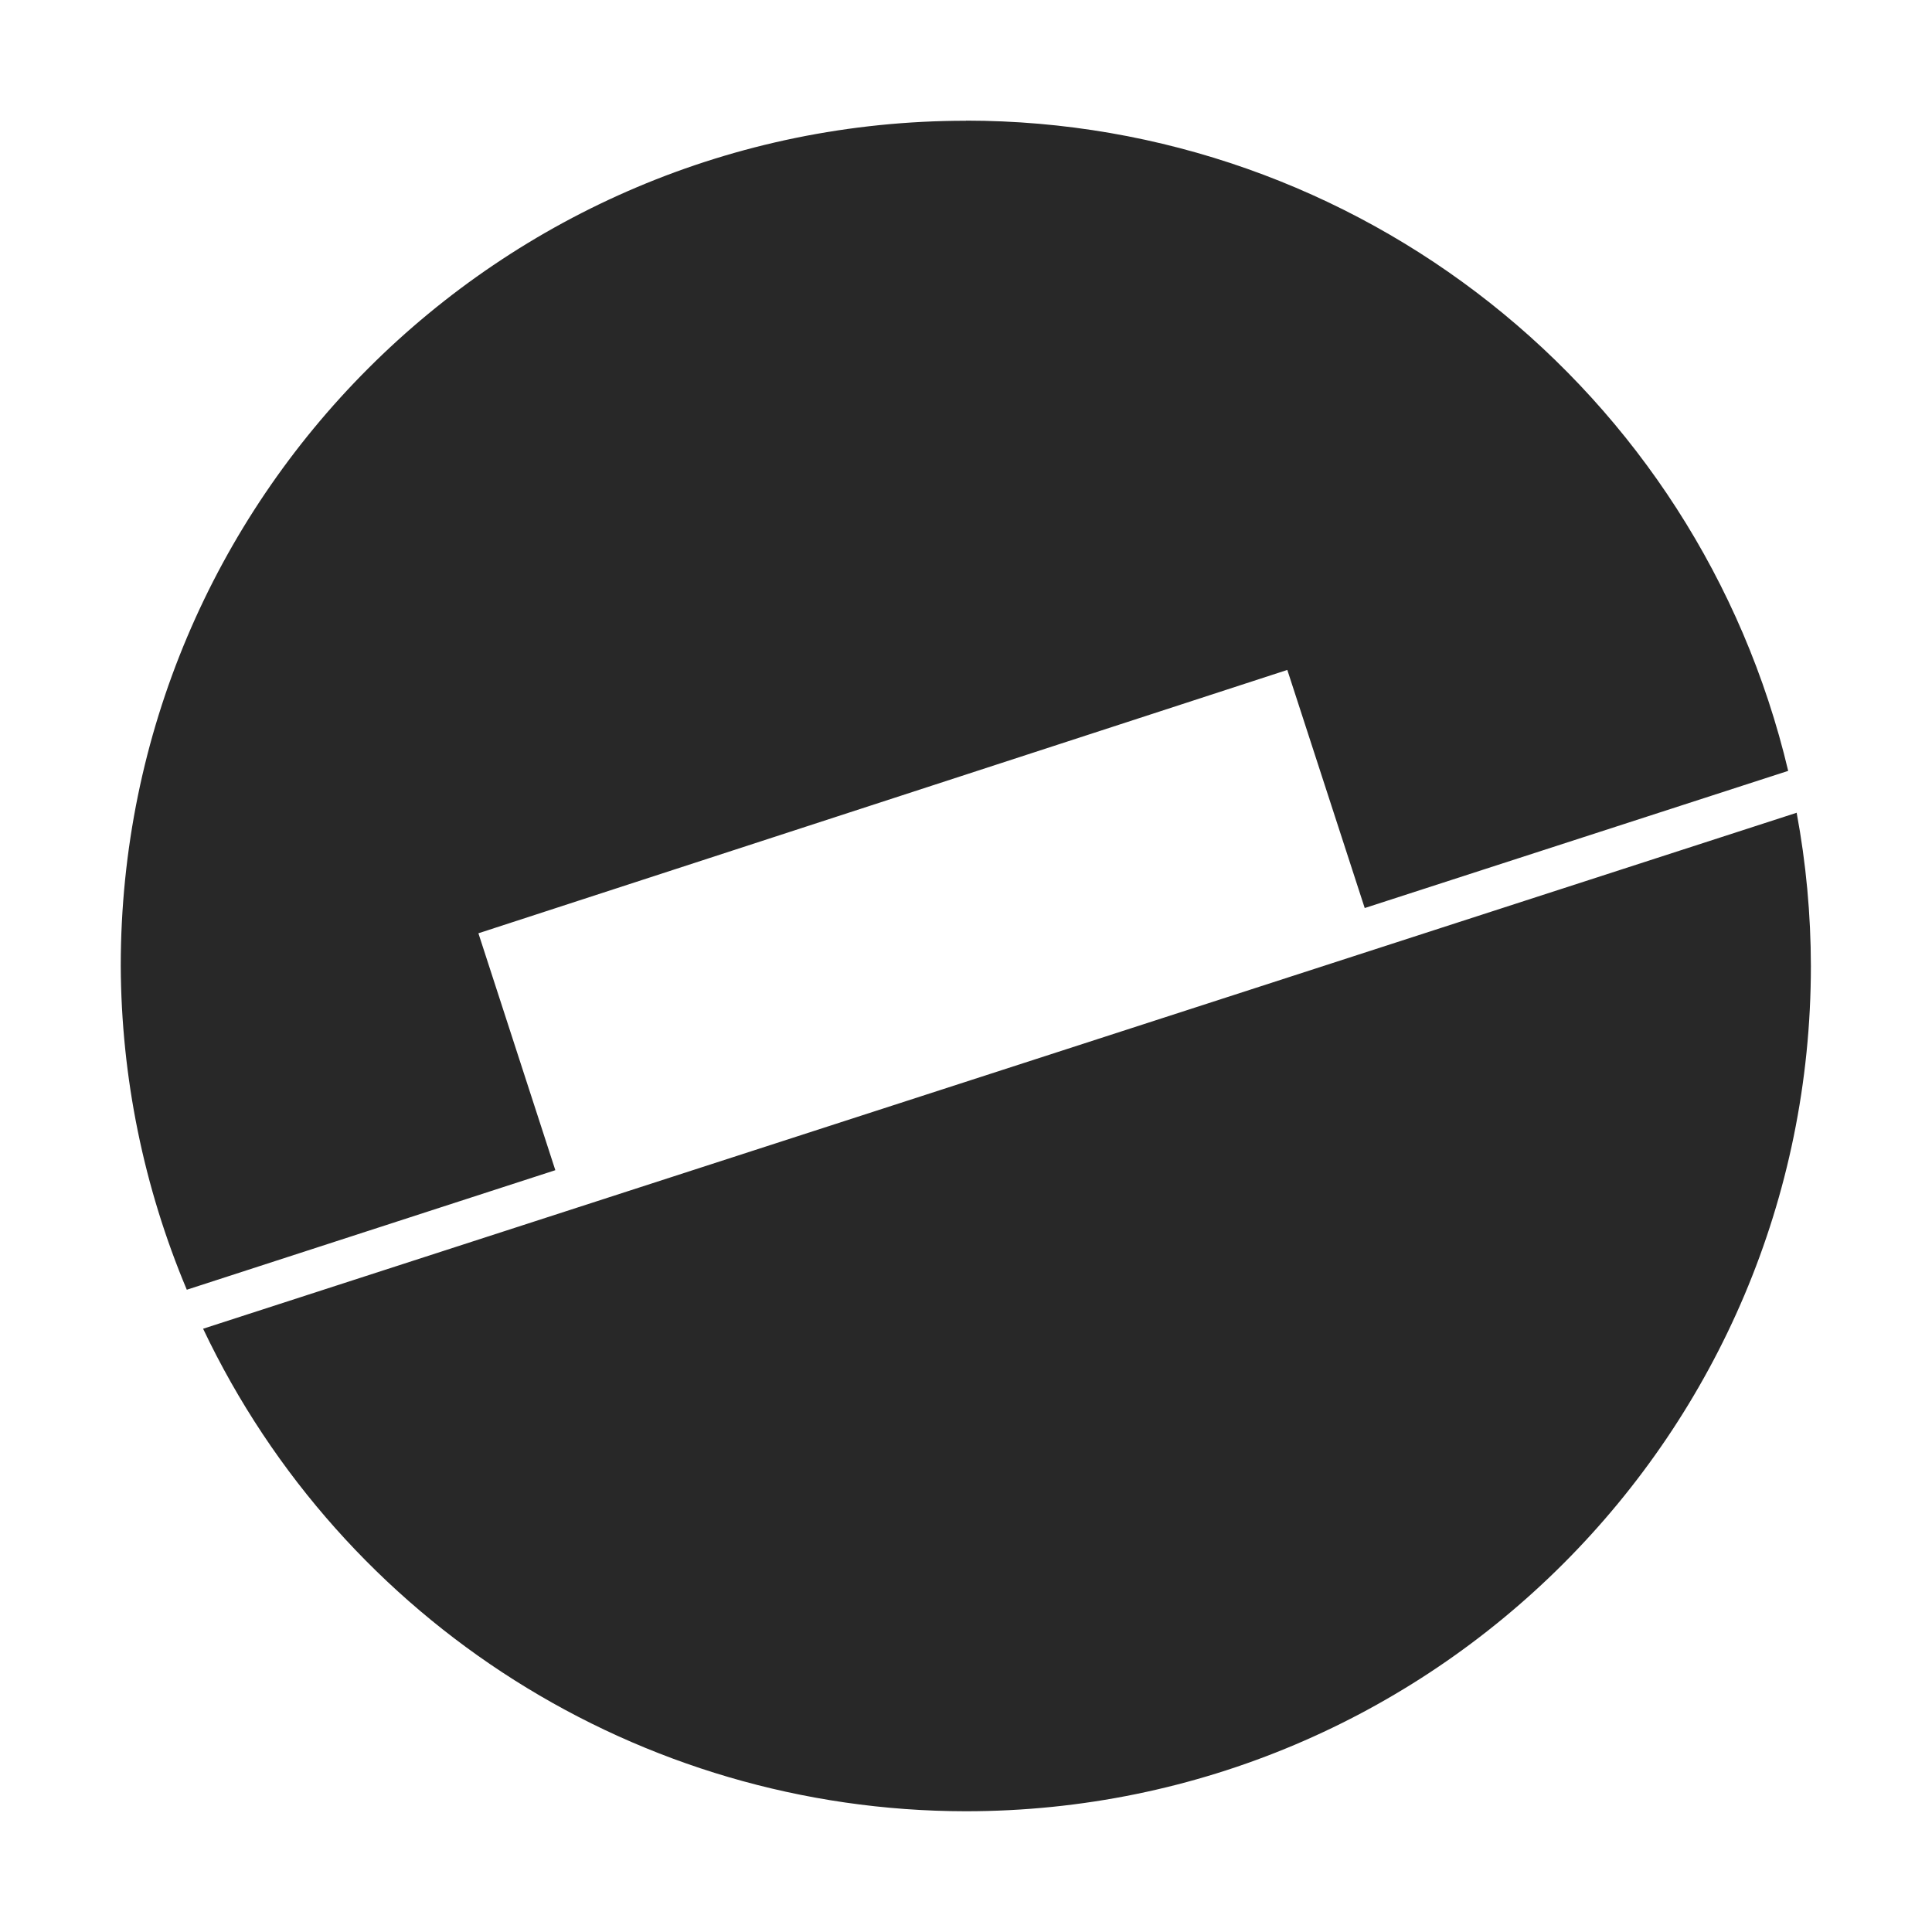 <svg width="16" height="16" version="1.1" xmlns="http://www.w3.org/2000/svg">
  <defs>
    <style type="text/css" id="current-color-scheme">.ColorScheme-Text { color:#282828; } .ColorScheme-Highlight { color:#458588; }</style>
  </defs>
  <path class="ColorScheme-Text" fill="currentColor" d="m8 1c-3.866 0-7 3.134-7 7 0.004 0.921 0.19 1.832 0.547 2.681l3.052-0.99-0.637-1.962 6.699-2.181 0.641 1.972 3.507-1.136c-0.748-3.155-3.566-5.384-6.809-5.385zm6.882 5.73-13.2 4.274c1.158 2.438 3.615 3.993 6.315 3.996 3.866 0 7-3.134 7-7-5.91e-4 -0.426-0.04-0.851-0.118-1.27z"/>
</svg>

